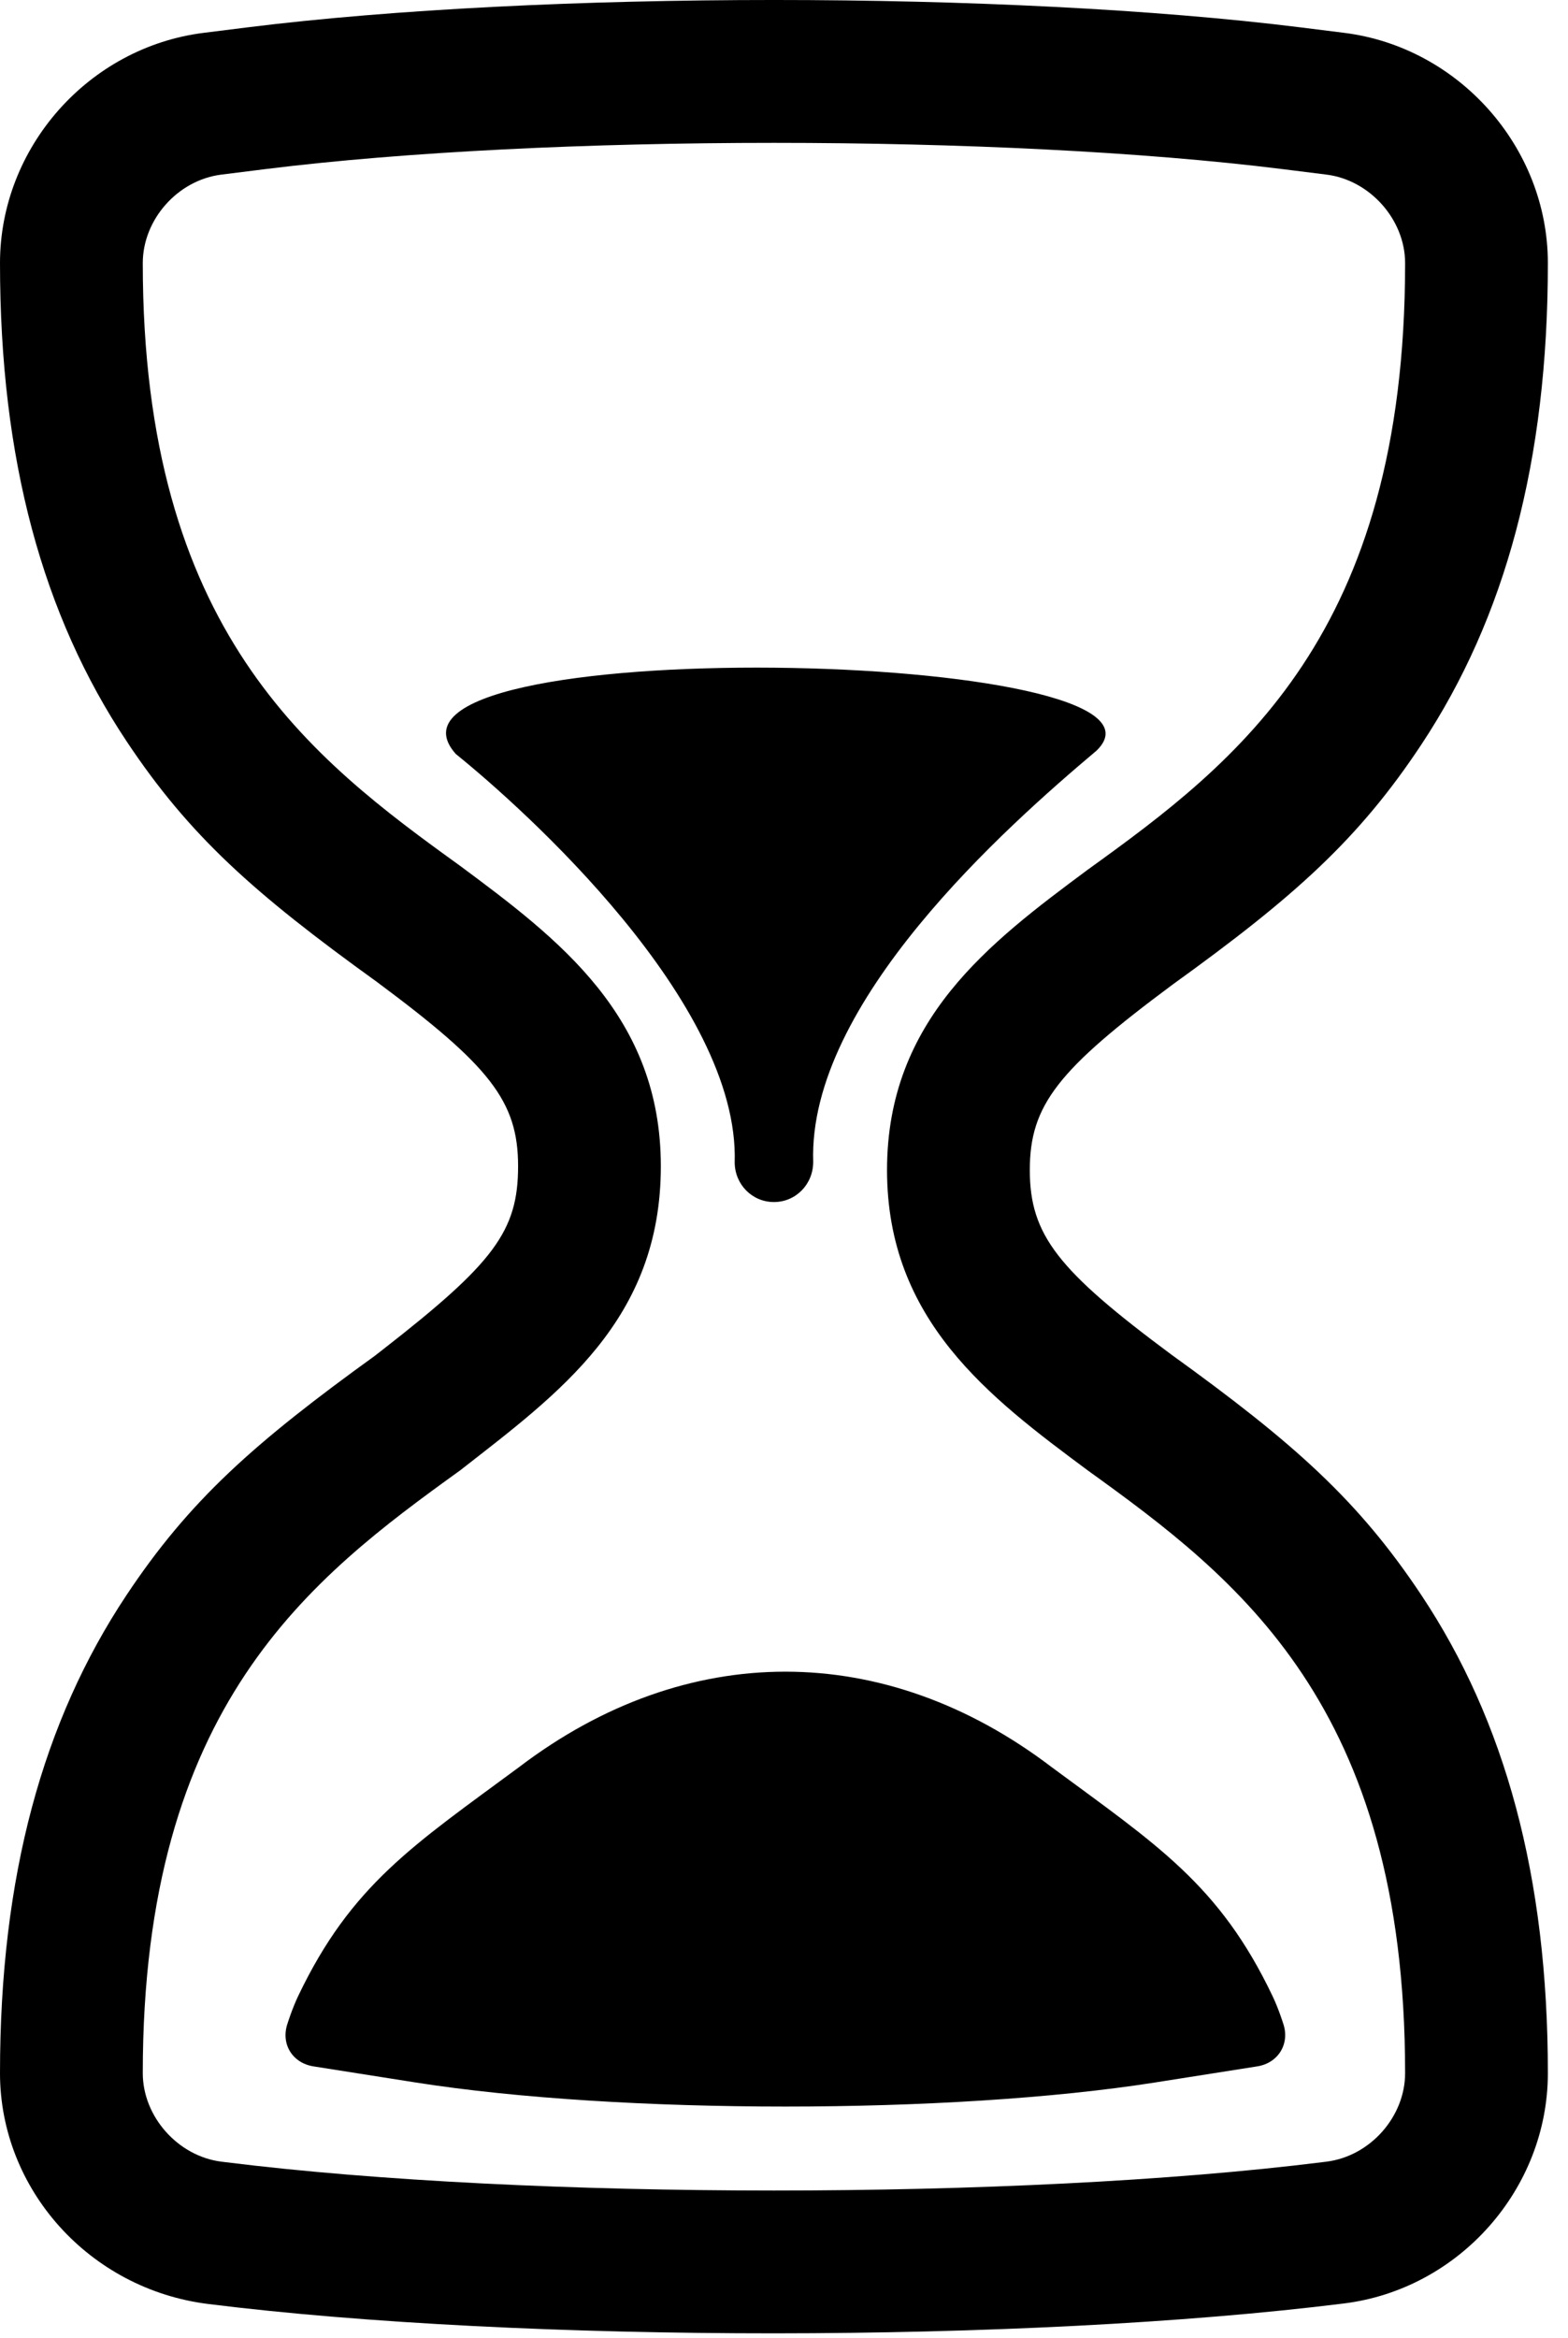<?xml version="1.0" encoding="UTF-8"?>
<svg width="51px" height="76px" viewBox="0 0 51 76" version="1.1" xmlns="http://www.w3.org/2000/svg" xmlns:xlink="http://www.w3.org/1999/xlink">
    <!-- Generator: Sketch 48.1 (47250) - http://www.bohemiancoding.com/sketch -->
    <title>hourglass-2</title>
    <desc>Created with Sketch.</desc>
    <defs></defs>
    <g id="hourglass-2---f252" stroke="none" stroke-width="1" fill="none" fill-rule="evenodd" transform="translate(-13, 0)">
        <path d="M25.254,31.911 C21.25,29.028 19.16,27.164 17.115,24.09 C14.397,20.005 13,14.957 13,8.551 C13,4.788 15.886,1.533 19.628,1.067 L21.052,0.889 C30.571,-0.297 45.776,-0.296 55.293,0.889 L56.717,1.067 C60.448,1.532 63.345,4.788 63.345,8.551 C63.345,15.01 61.951,20.088 59.237,24.19 C57.191,27.281 55.099,29.15 51.145,31.997 C47.417,34.764 46.495,35.912 46.495,38.029 C46.495,40.146 47.417,41.295 51.092,44.022 C55.095,46.906 57.185,48.77 59.23,51.844 C61.948,55.928 63.345,60.977 63.345,67.382 C63.345,71.146 60.459,74.4 56.717,74.867 C46.346,76.159 29.999,76.159 19.774,74.885 C15.897,74.402 13,71.145 13,67.382 C13,60.977 14.397,55.928 17.115,51.844 C19.16,48.77 21.25,46.906 25.254,44.022 L25.109,44.131 C25.279,43.998 25.279,43.998 25.447,43.868 C29.057,41.057 29.851,40.019 29.851,37.904 C29.851,35.787 28.928,34.639 25.254,31.911 Z M27.967,47.79 C23.102,51.294 17.644,55.424 17.644,67.382 C17.644,68.796 18.789,70.083 20.202,70.259 L20.348,70.277 C30.191,71.503 46.153,71.504 55.997,70.277 L56.143,70.259 C57.569,70.081 58.702,68.795 58.702,67.382 C58.702,55.424 53.243,51.294 48.378,47.79 C45.174,45.413 41.851,42.91 41.851,38.029 C41.851,33.149 45.174,30.646 48.378,28.268 C53.243,24.765 58.702,20.635 58.702,8.551 C58.702,7.138 57.556,5.851 56.143,5.675 L54.719,5.497 C45.584,4.359 30.764,4.359 21.626,5.497 L20.202,5.675 C18.776,5.852 17.644,7.139 17.644,8.551 C17.644,20.51 23.102,24.639 27.967,28.143 C31.171,30.521 34.494,33.024 34.494,37.904 C34.494,42.91 31.171,45.287 27.967,47.79 Z M48.665,24.398 C45.718,26.879 39.28,32.586 39.45,37.763 C39.449,38.496 38.882,39.069 38.172,39.069 C37.466,39.069 36.905,38.501 36.896,37.789 C37.064,32.586 30.047,26.299 27.826,24.507 C24.242,20.495 52.103,21.075 48.665,24.398 Z M53.89,67.162 L50.57,67.685 C43.936,68.728 33.16,68.729 26.518,67.685 L23.198,67.162 C22.507,67.054 22.123,66.426 22.354,65.762 C22.354,65.762 22.501,65.29 22.699,64.874 C24.428,61.254 26.457,59.965 29.879,57.438 C35.32,53.298 41.768,53.298 47.209,57.438 C50.631,59.965 52.661,61.254 54.389,64.874 C54.588,65.29 54.734,65.762 54.734,65.762 C54.963,66.412 54.587,67.053 53.89,67.162 Z" id="hourglass-2" fill="#000000" fill-rule="nonzero"></path>
    </g>
</svg>